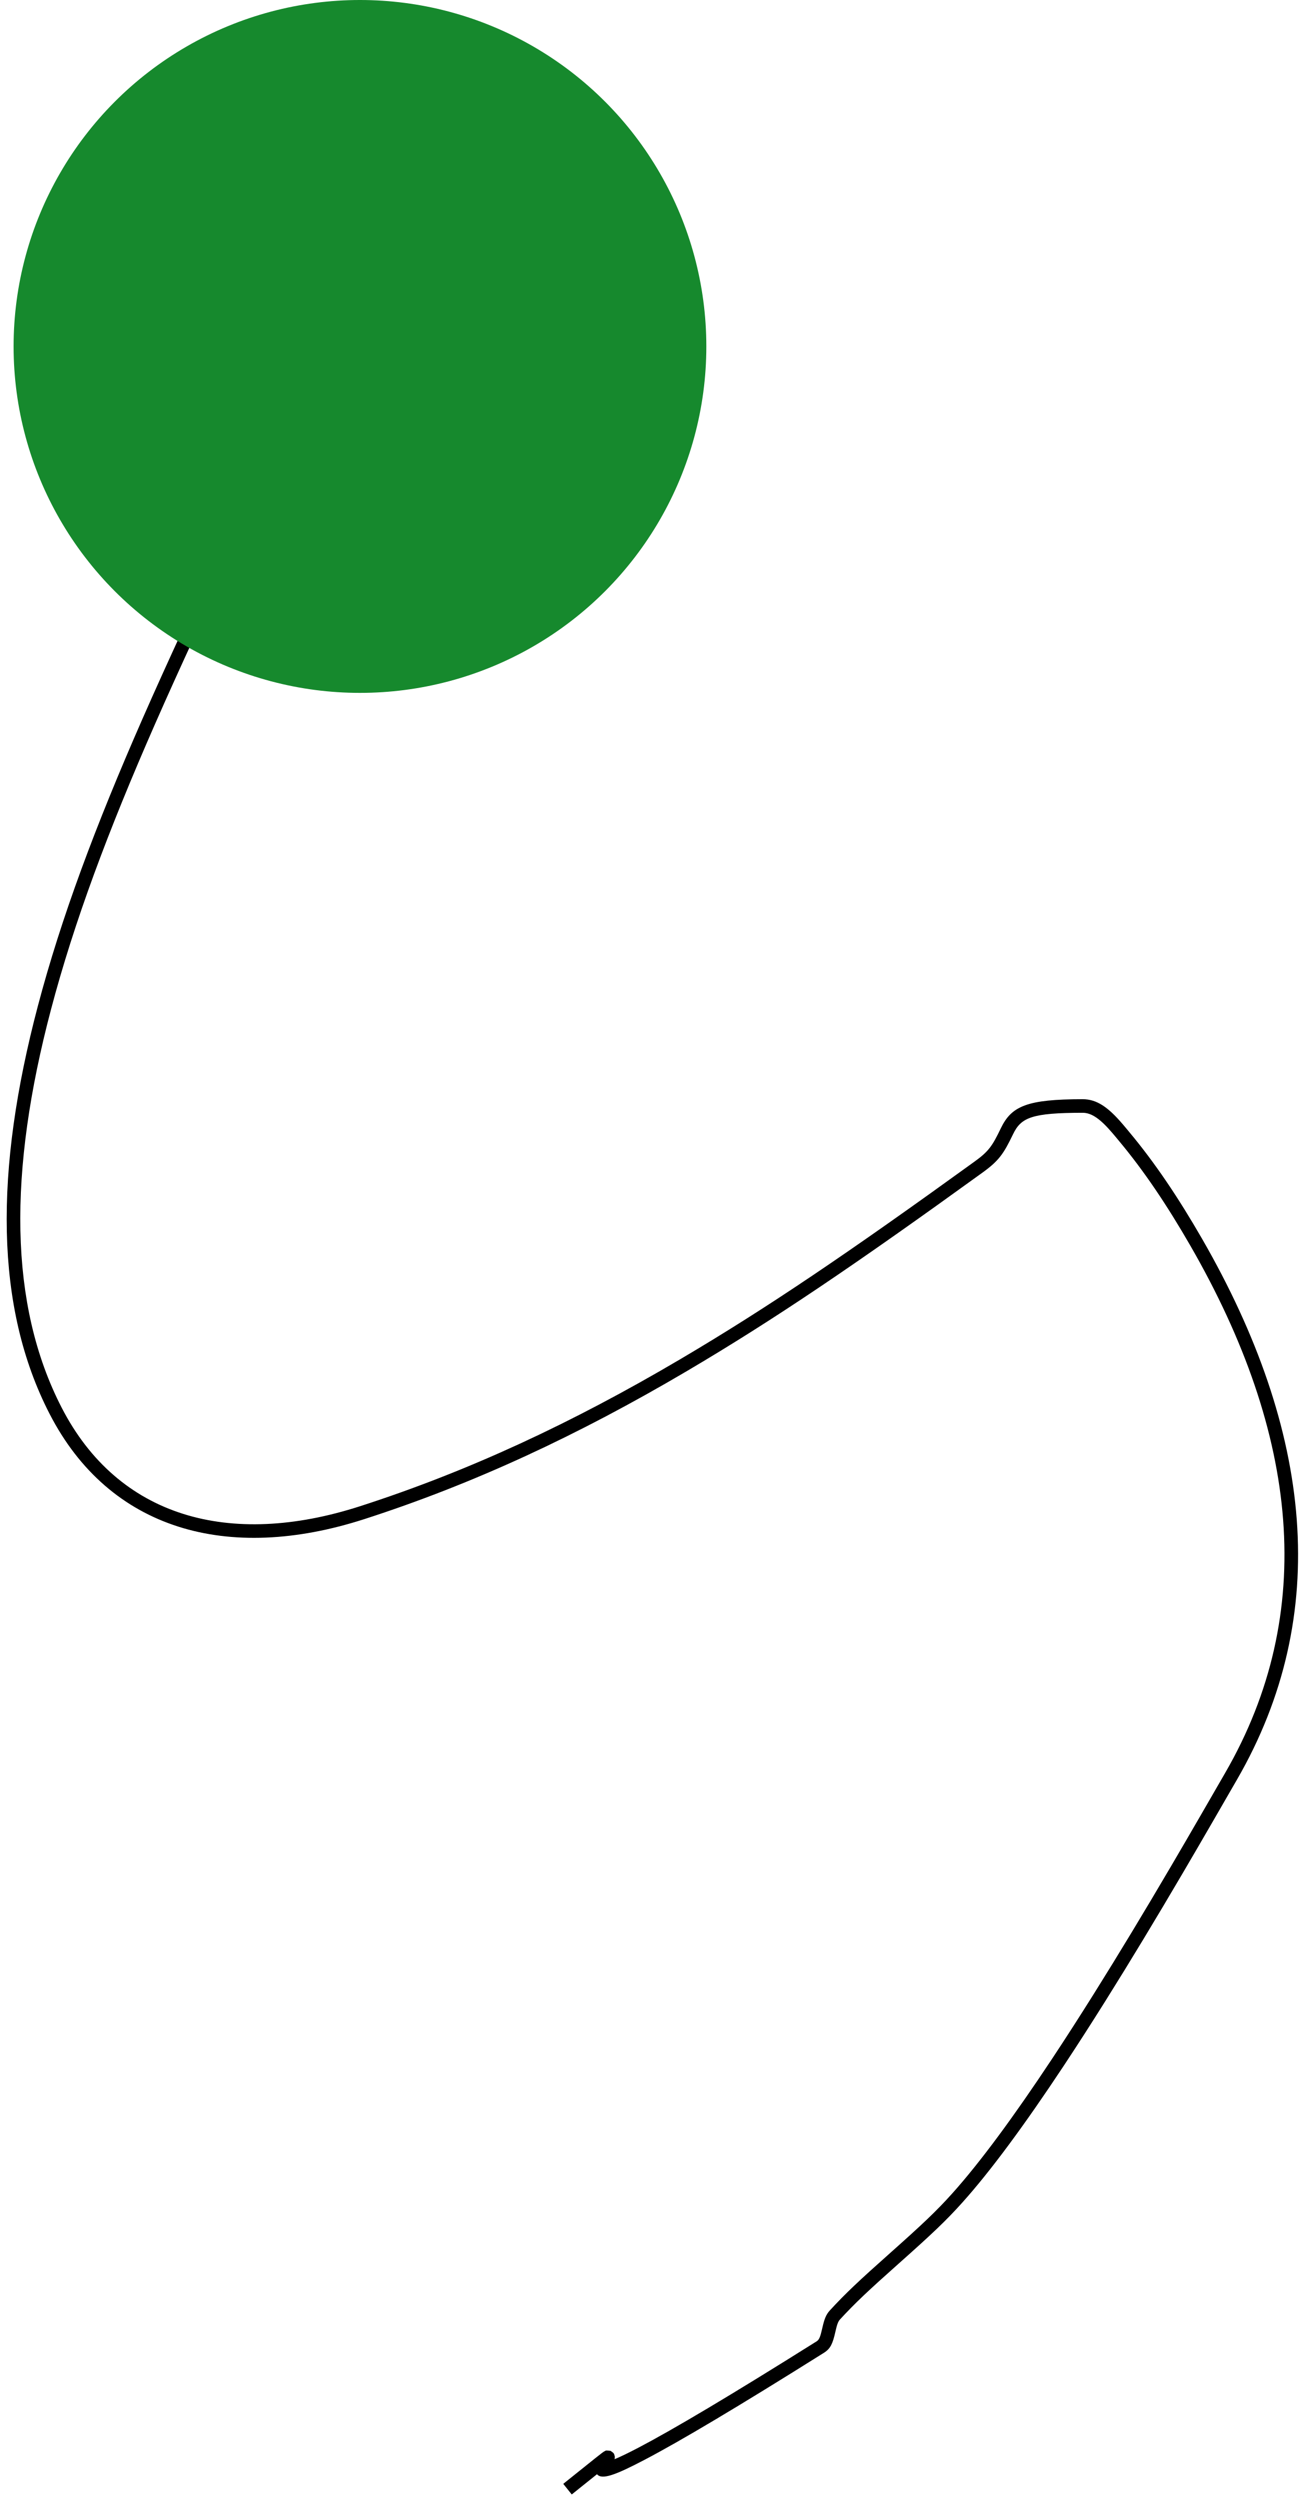 <svg width="192" height="368" viewBox="0 0 192 368" fill="none" xmlns="http://www.w3.org/2000/svg">
<path d="M93.987 360.332C99.11 357.648 107.666 352.569 120.253 344.661C120.603 344.441 120.778 344.03 121.048 342.83C121.061 342.773 121.061 342.773 121.074 342.715C121.373 341.395 121.613 340.74 122.205 340.097C124.508 337.591 126.492 335.734 131.035 331.693L131.053 331.676C135.807 327.447 137.864 325.511 140.204 322.902C144.309 318.327 149.248 311.619 154.875 303.124C156.876 300.103 158.948 296.879 161.087 293.467C164.748 287.627 168.48 281.442 172.412 274.747C173.898 272.218 175.346 269.728 176.958 266.94C177.674 265.702 179.959 261.74 180.388 260.999C194.028 237.424 191.223 211.061 175.262 183.366C171.795 177.351 168.417 172.339 164.751 167.945C164.655 167.829 164.32 167.426 164.273 167.37C164.082 167.141 163.931 166.961 163.783 166.789C162.038 164.749 160.753 163.81 159.396 163.812C151.946 163.826 150.348 164.497 149.165 166.959C147.769 169.864 147.072 170.876 144.667 172.615C126.189 185.978 114.074 194.21 101.176 201.814C85.095 211.295 69.714 218.451 53.615 223.639C33.553 230.104 16.116 225.252 7.302 208.137C-0.784 192.435 -0.83 172.355 5.576 148.091C8.994 135.144 14.034 121.632 21.008 105.753C22.813 101.645 24.672 97.538 27.031 92.422C27.268 91.906 31.435 82.905 32.536 80.498C36.551 71.719 38.751 66.42 39.943 62.381C41.296 57.793 42.026 54.019 43.402 45.44C44.095 41.119 44.419 39.2 44.881 36.81L46.844 37.19C46.388 39.552 46.067 41.457 45.377 45.757C43.987 54.42 43.247 58.249 41.861 62.947C40.634 67.107 38.41 72.465 34.355 81.329C33.252 83.742 29.083 92.747 28.847 93.26C26.493 98.366 24.638 102.462 22.839 106.558C15.903 122.349 10.897 135.771 7.51 148.601C1.218 172.433 1.263 192.042 9.08 207.222C17.392 223.364 33.791 227.926 53.001 221.736C68.951 216.596 84.2 209.501 100.16 200.091C112.992 192.526 125.064 184.323 143.495 170.994C145.564 169.498 146.099 168.722 147.362 166.093C148.945 162.799 151.257 161.827 159.392 161.812C161.528 161.809 163.198 163.029 165.303 165.488C165.458 165.669 165.614 165.855 165.81 166.09C165.858 166.148 166.192 166.55 166.287 166.664C170.034 171.155 173.475 176.26 176.995 182.368C193.281 210.627 196.164 237.725 182.119 262.001C181.691 262.74 179.407 266.701 178.69 267.941C177.076 270.733 175.625 273.226 174.137 275.76C170.195 282.47 166.454 288.671 162.782 294.529C160.634 297.955 158.553 301.193 156.542 304.228C150.866 312.798 145.876 319.575 141.693 324.238C139.286 326.921 137.192 328.892 132.383 333.171L132.364 333.187C127.871 337.184 125.92 339.01 123.677 341.45C123.404 341.748 123.247 342.175 123.025 343.156C123.012 343.213 123.012 343.213 122.999 343.27C122.61 344.998 122.293 345.741 121.317 346.354C108.689 354.288 100.095 359.39 94.914 362.104C90.698 364.312 88.638 365.116 87.901 364.231C86.772 365.136 85.013 366.546 84.183 367.21L82.933 365.649C84.116 364.702 87.192 362.234 87.636 361.881C88.112 361.501 88.413 361.266 88.615 361.115C88.732 361.027 88.823 360.962 88.899 360.914C88.969 360.869 88.969 360.869 89.08 360.814C89.221 360.722 89.221 360.722 89.9 360.789C90.404 361.142 90.404 361.142 90.524 361.627C90.517 361.895 90.516 361.93 90.484 362.024C91.352 361.662 92.513 361.103 93.987 360.332Z" fill="black"/>
<circle cx="53" cy="51" r="51" fill="#16892D"/>
</svg>

